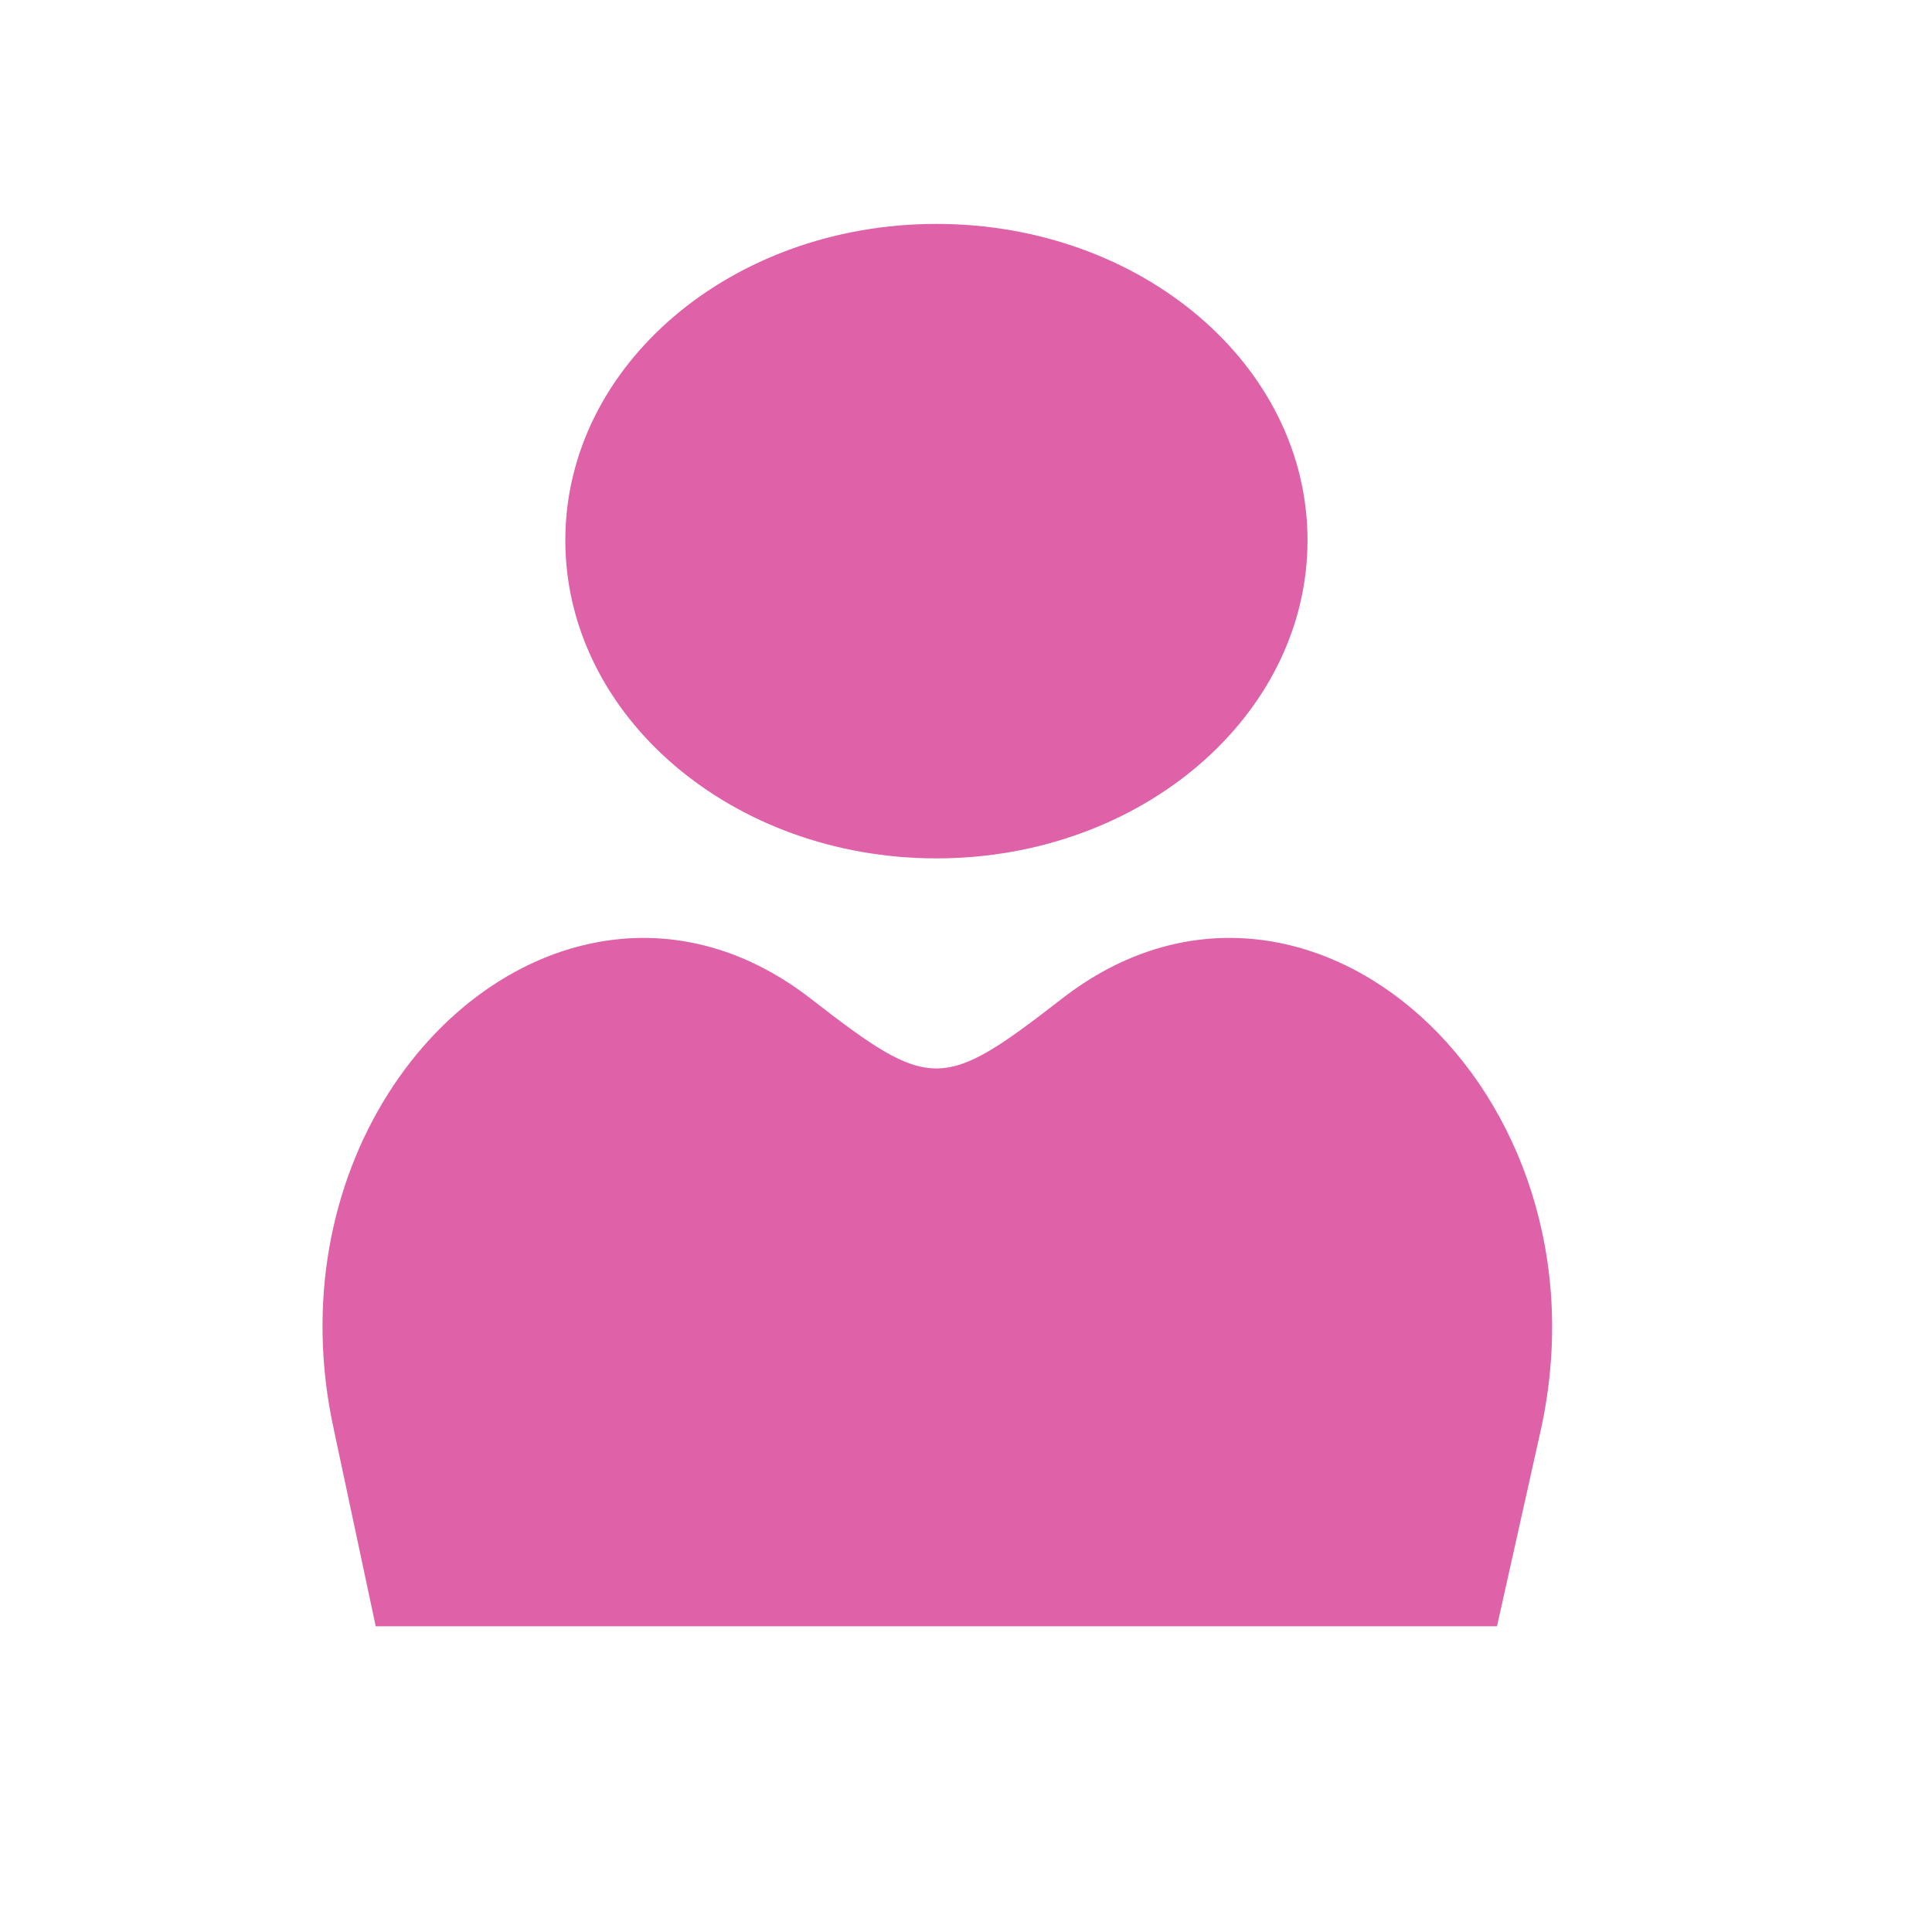 <?xml version="1.0" encoding="UTF-8" standalone="no"?>
<svg xmlns="http://www.w3.org/2000/svg" height="512" viewBox="0 0 512 512" width="512" version="1.1">
 <path style="fill:#df62a9;fill-rule:evenodd" d="m 248.162,59.339 c -54.234,0 -98.345,37.359 -98.345,83.846 0,46.486 44.111,84.294 98.345,84.294 54.234,0 98.345,-37.809 98.345,-84.294 0,-46.486 -44.111,-83.846 -98.345,-83.846 m -83.022,189.444 c -49.292,4.025 -91.467,62.496 -76.67,130.072 l 11.1,52.121 297.152,0 11.632,-52.121 C 428.075,288.749 345.747,214.77 281.455,264.639 c -31.814,24.68 -34.807,24.68 -66.627,0 -16.073,-12.468 -33.272,-17.204 -49.709,-15.863"/>
</svg>
